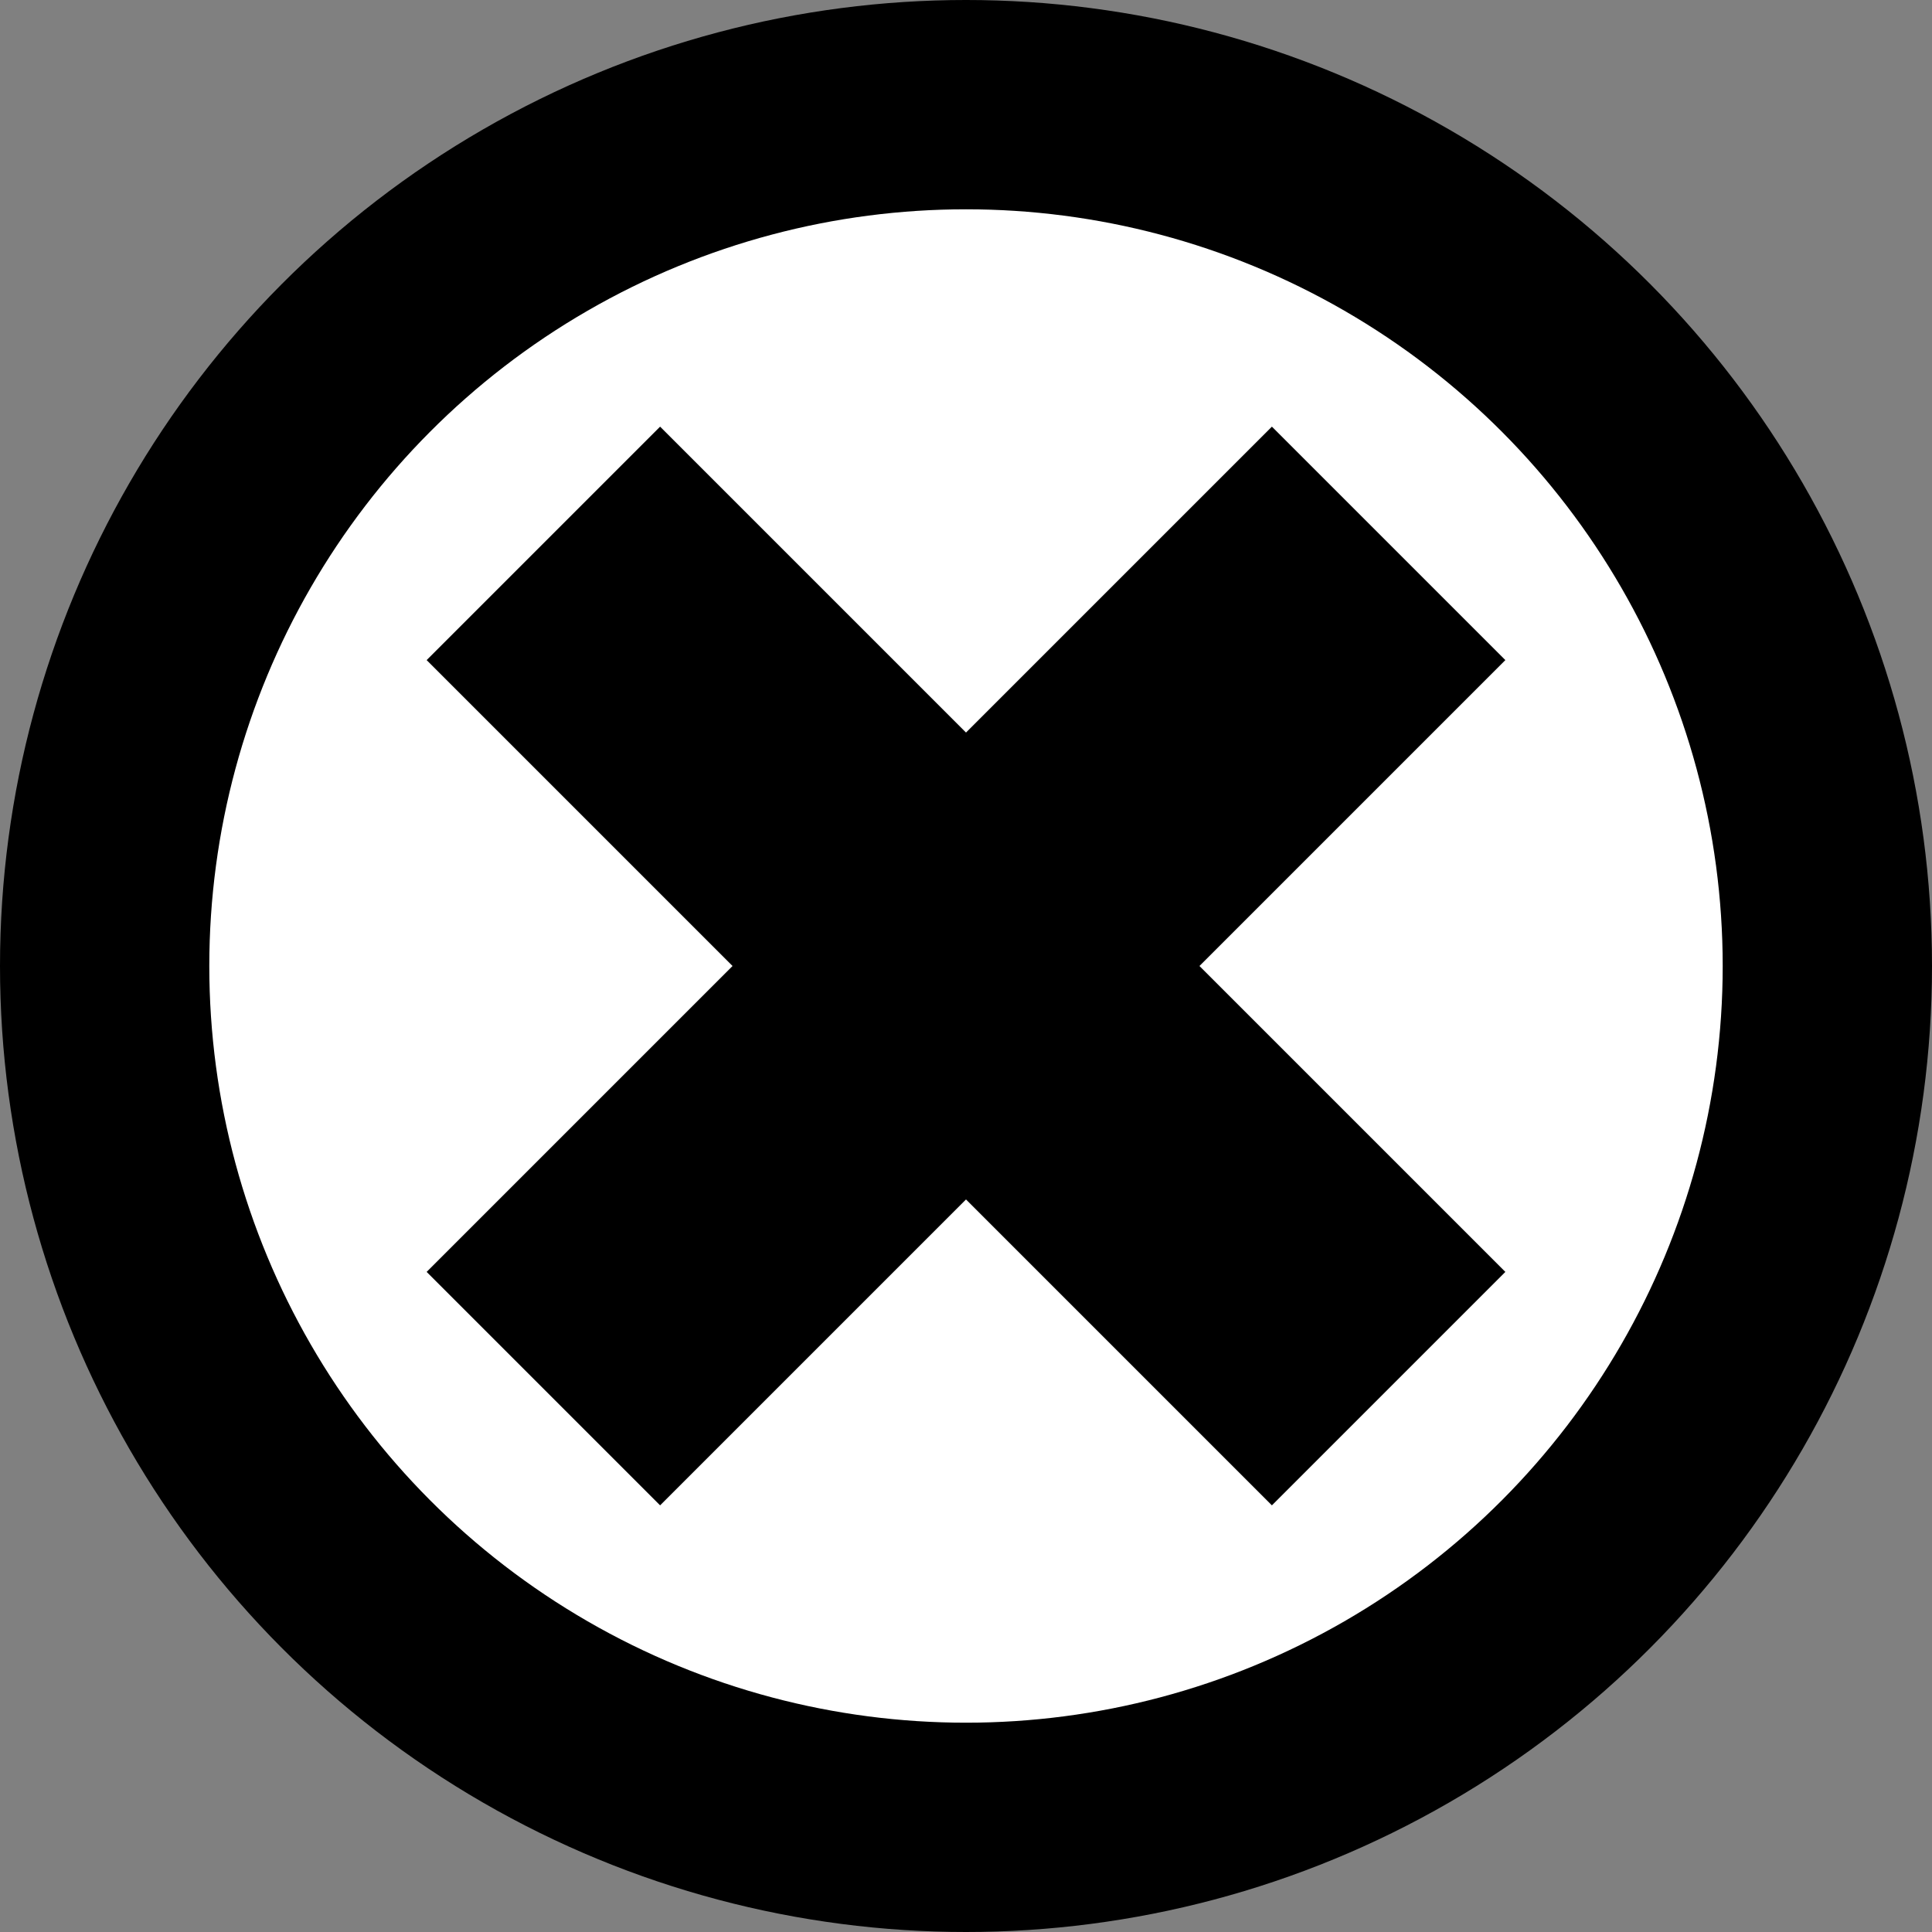 <svg xmlns="http://www.w3.org/2000/svg" width="24" height="24" viewBox="0 0 24 24"><rect x="0" y="0" width="24" height="24" fill="#808080" stroke="none"/><style type="text/css">.st0{fill:#FFFFFF;}</style><circle cx="12" cy="12" r="12"/><circle class="st0" cx="12" cy="12" r="9.4"/><path d="M18.7 8.2l-2.9-2.9-3.8 3.8-3.8-3.8-2.9 2.9 3.8 3.8-3.8 3.8 2.9 2.9 3.8-3.8 3.8 3.8 2.9-2.9-3.8-3.8z"/></svg>